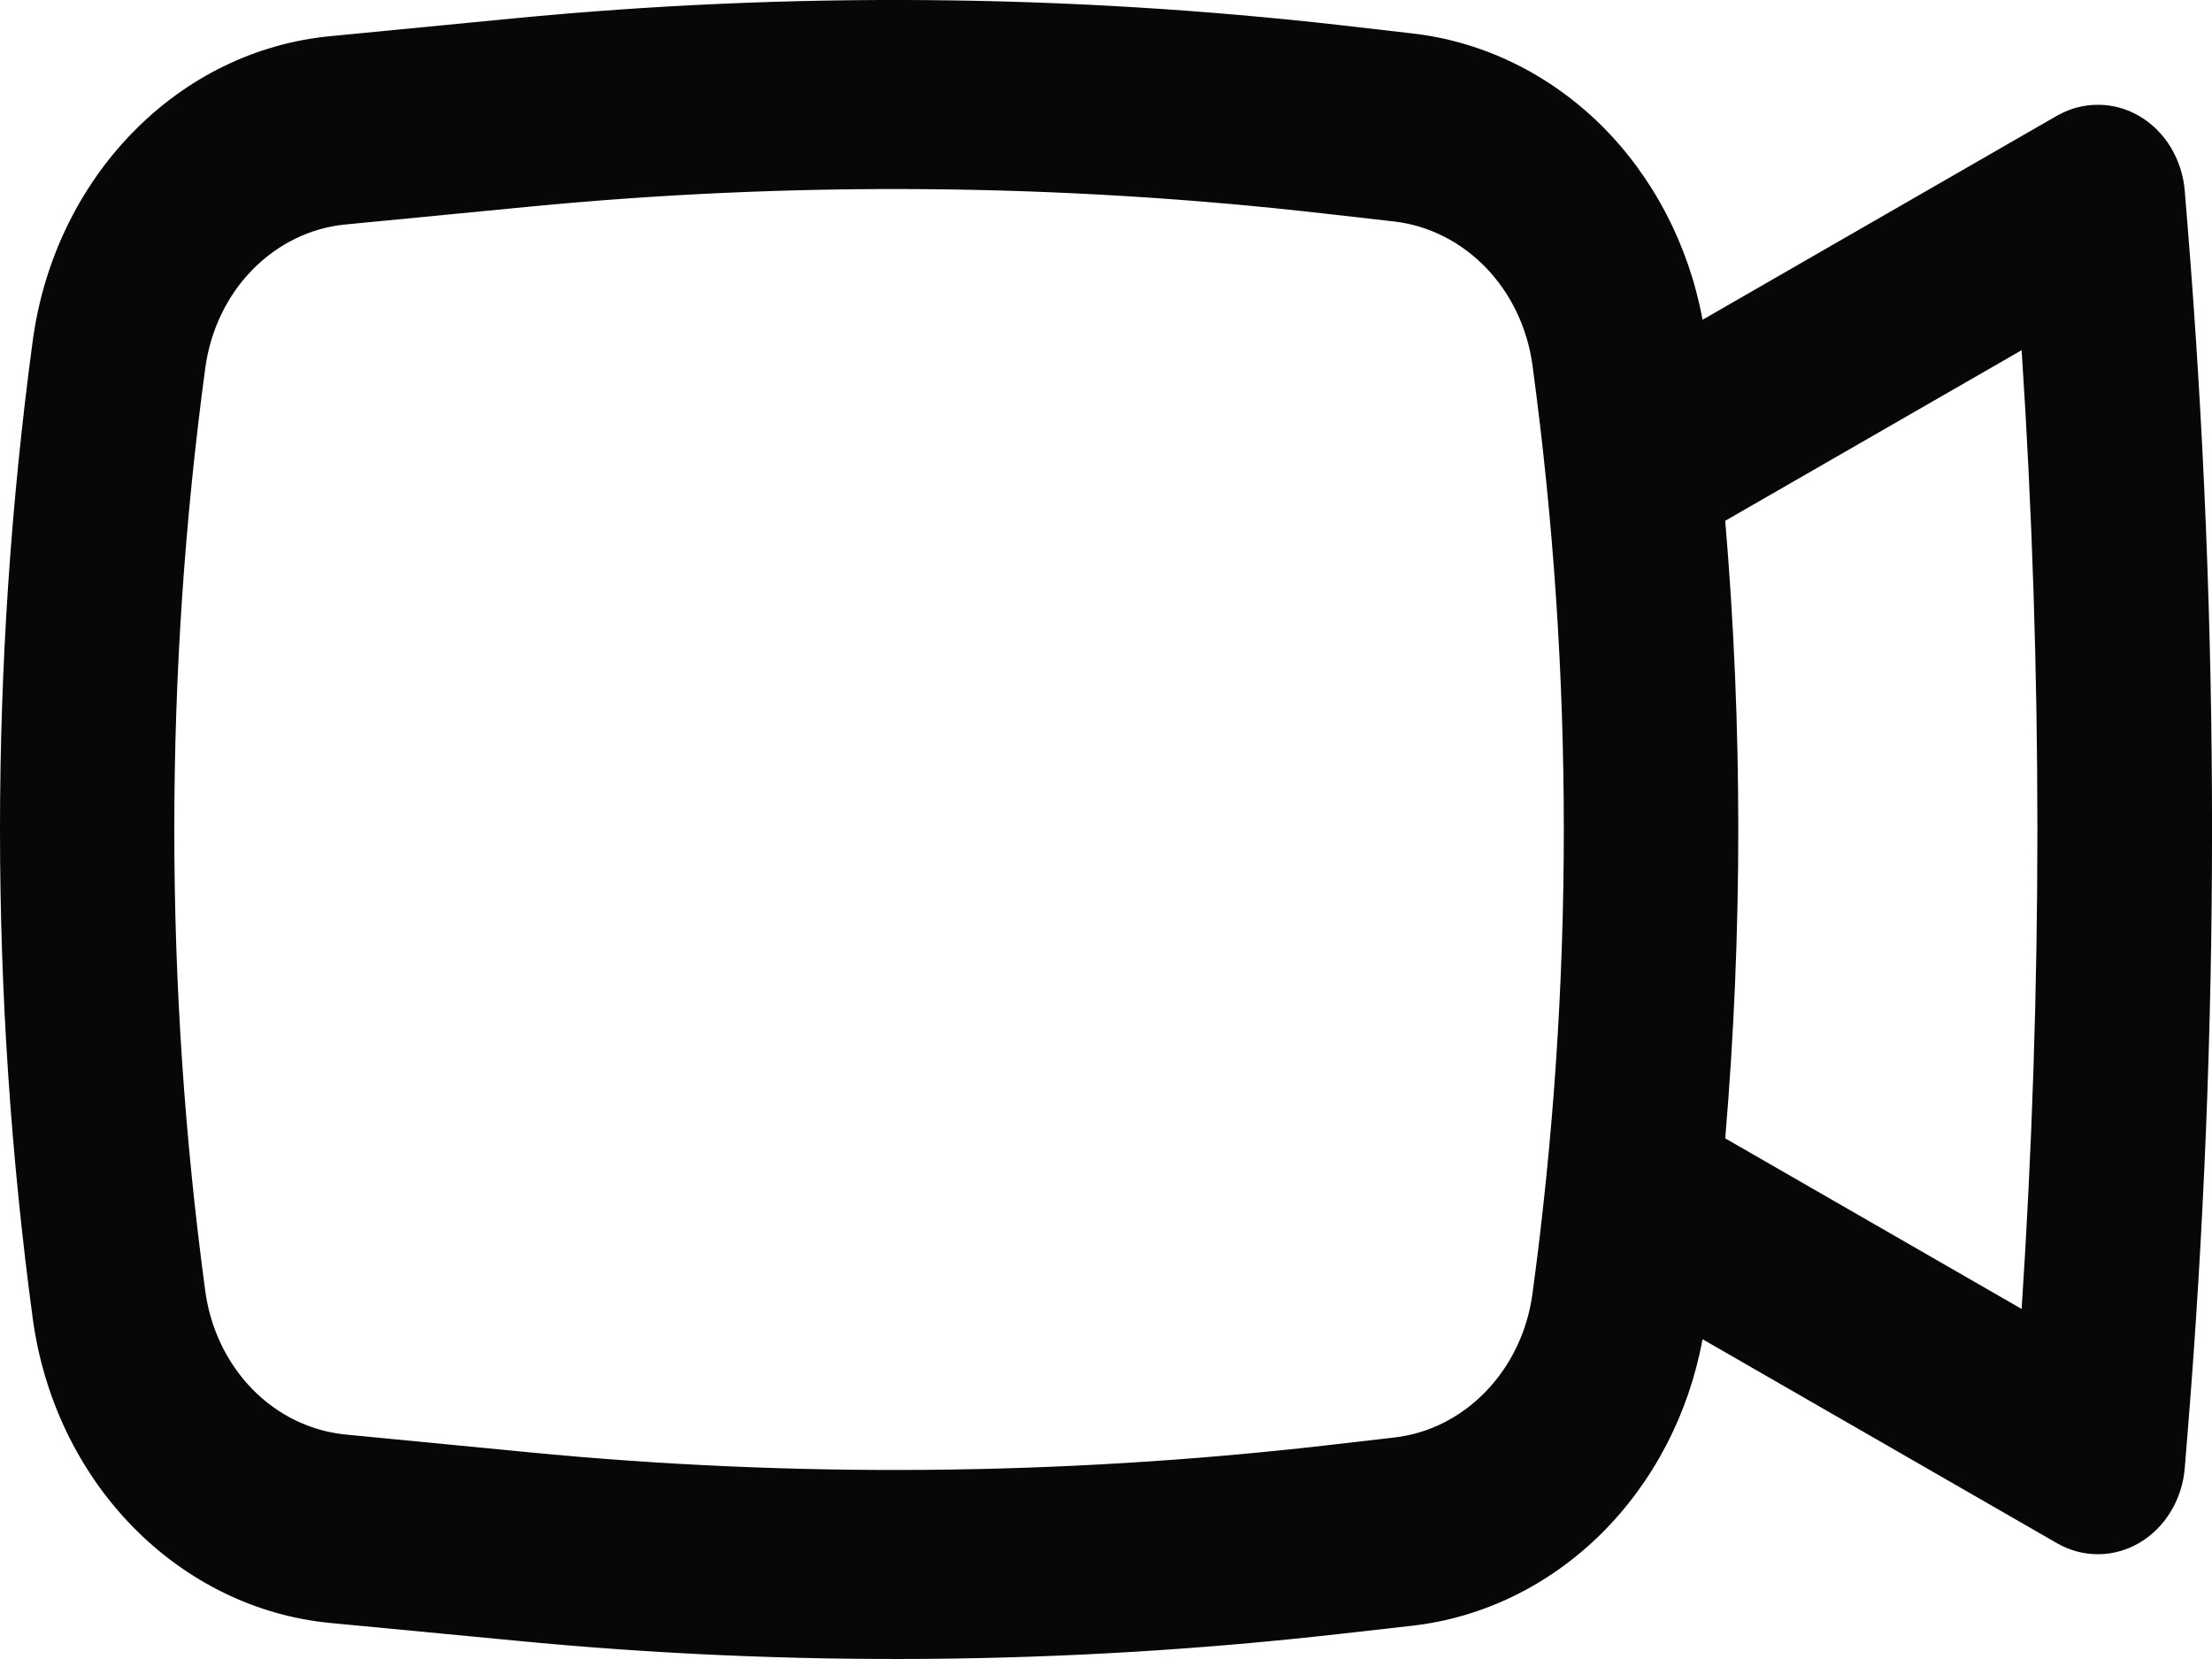 <svg width="16" height="12" viewBox="0 0 16 12" fill="none" xmlns="http://www.w3.org/2000/svg">
    <path fill-rule="evenodd" clip-rule="evenodd"
        d="M9.705 0.183C7.715 -0.043 5.709 -0.06 3.716 0.133L2.385 0.262C1.85 0.314 1.348 0.559 0.959 0.959C0.569 1.358 0.315 1.888 0.237 2.463C-0.079 4.809 -0.079 7.192 0.237 9.538C0.315 10.113 0.569 10.643 0.959 11.042C1.349 11.441 1.851 11.687 2.385 11.739L3.717 11.866C5.71 12.06 7.715 12.043 9.705 11.817L10.217 11.759C10.725 11.701 11.202 11.469 11.58 11.096C11.957 10.723 12.215 10.23 12.315 9.687L14.878 11.162C14.97 11.215 15.073 11.243 15.177 11.242C15.281 11.242 15.384 11.213 15.476 11.159C15.567 11.105 15.645 11.028 15.702 10.933C15.759 10.839 15.794 10.731 15.803 10.618L15.824 10.359C16.059 7.458 16.059 4.541 15.824 1.64L15.803 1.381C15.794 1.269 15.759 1.161 15.702 1.066C15.645 0.972 15.567 0.894 15.475 0.84C15.383 0.786 15.281 0.758 15.177 0.758C15.072 0.757 14.97 0.785 14.877 0.838L12.315 2.313C12.215 1.771 11.957 1.277 11.58 0.904C11.202 0.532 10.725 0.3 10.217 0.242L9.705 0.183ZM3.828 1.495C5.74 1.31 7.664 1.326 9.573 1.544L10.084 1.602C10.334 1.631 10.568 1.749 10.749 1.937C10.931 2.126 11.049 2.375 11.085 2.644C11.387 4.87 11.387 7.13 11.085 9.356C11.049 9.626 10.931 9.874 10.749 10.063C10.568 10.252 10.334 10.37 10.084 10.398L9.573 10.457C7.664 10.674 5.74 10.69 3.828 10.505L2.497 10.376C2.246 10.351 2.009 10.236 1.825 10.048C1.642 9.86 1.522 9.611 1.485 9.34C1.186 7.125 1.186 4.875 1.485 2.661C1.522 2.39 1.641 2.14 1.825 1.952C2.009 1.764 2.246 1.648 2.497 1.624L3.828 1.495ZM12.479 3.767C12.605 5.253 12.605 6.748 12.479 8.234L14.623 9.468C14.775 7.159 14.775 4.842 14.623 2.533L12.479 3.767Z"
        fill="#070707" />
</svg>